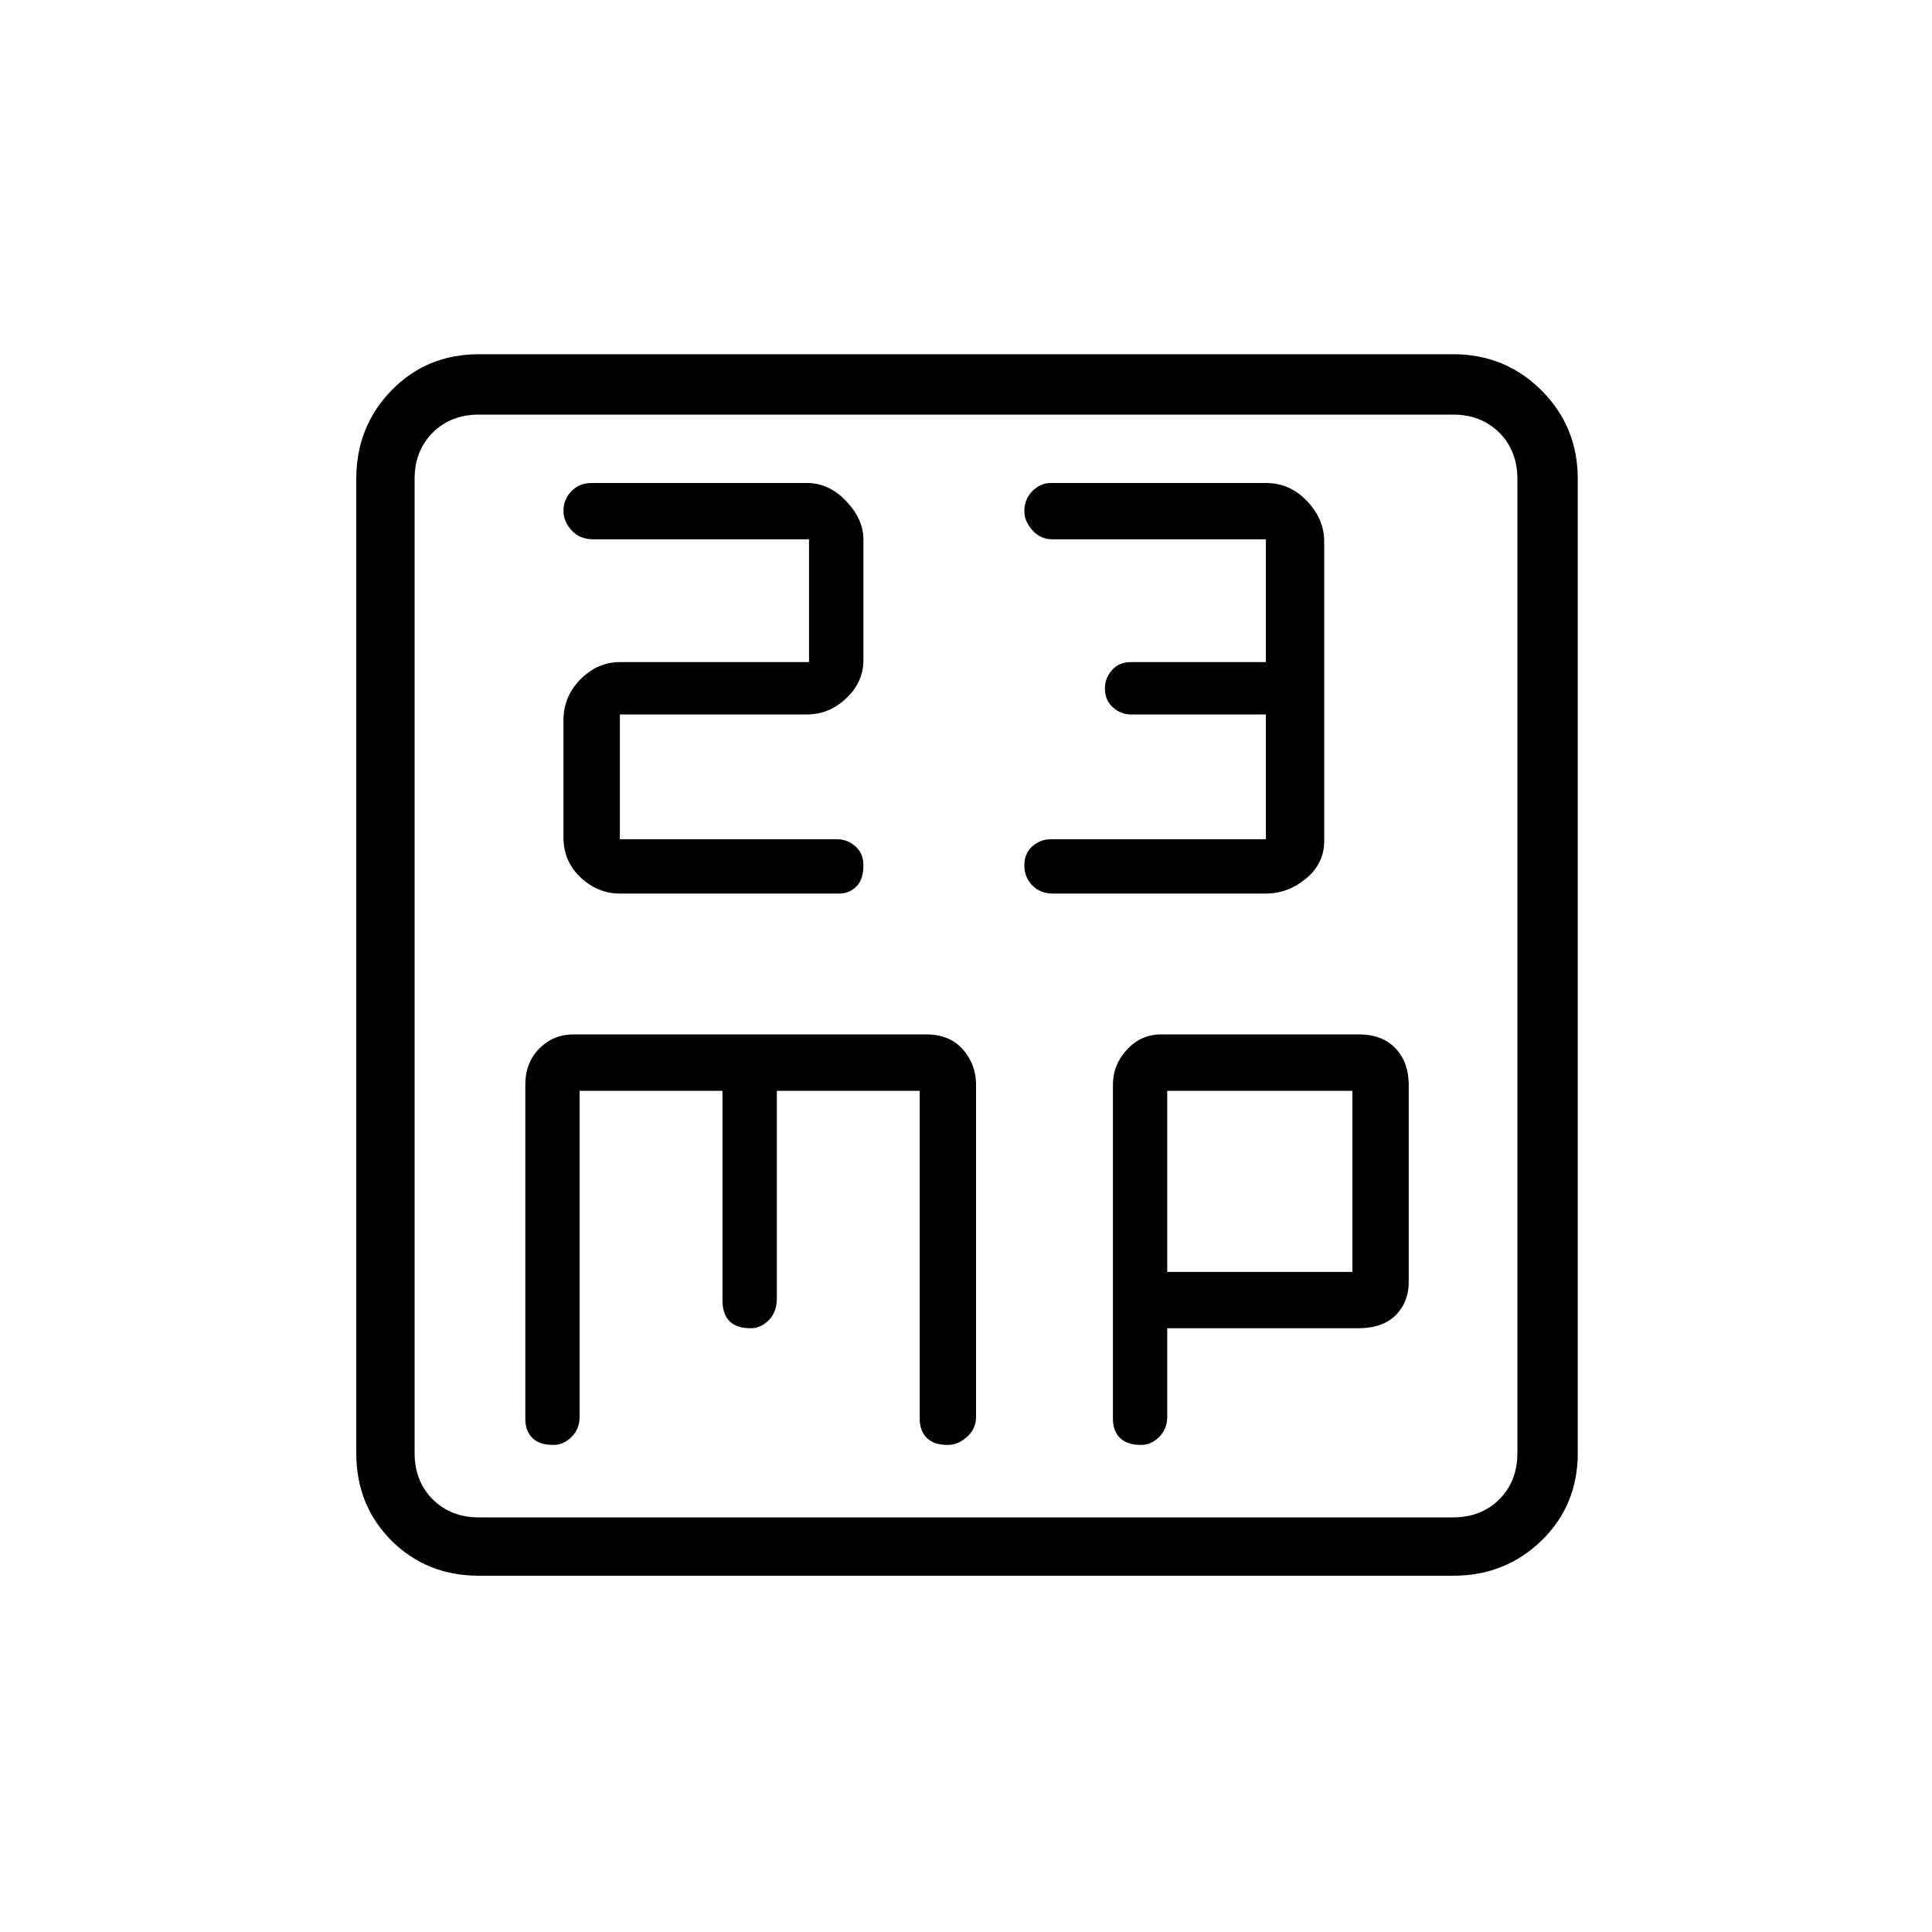 <svg xmlns="http://www.w3.org/2000/svg" height="20" width="20"><path d="M6.125 5Q6 5 5.917 5.083Q5.833 5.167 5.833 5.292Q5.833 5.396 5.917 5.49Q6 5.583 6.146 5.583H8.375V6.854H6.417Q6.188 6.854 6.01 7.031Q5.833 7.208 5.833 7.458V8.667Q5.833 8.917 6.01 9.083Q6.188 9.25 6.417 9.25H8.688Q8.792 9.25 8.865 9.177Q8.938 9.104 8.938 8.958Q8.938 8.833 8.854 8.76Q8.771 8.688 8.667 8.688H6.417V7.396H8.354Q8.583 7.396 8.76 7.229Q8.938 7.062 8.938 6.833V5.583Q8.938 5.375 8.76 5.188Q8.583 5 8.354 5ZM10.875 5Q10.771 5 10.688 5.083Q10.604 5.167 10.604 5.292Q10.604 5.396 10.688 5.49Q10.771 5.583 10.896 5.583H13.104V6.854H11.708Q11.583 6.854 11.51 6.938Q11.438 7.021 11.438 7.125Q11.438 7.25 11.521 7.323Q11.604 7.396 11.708 7.396H13.104V8.688H10.875Q10.771 8.688 10.688 8.76Q10.604 8.833 10.604 8.958Q10.604 9.083 10.688 9.167Q10.771 9.25 10.896 9.25H13.104Q13.333 9.25 13.521 9.094Q13.708 8.938 13.708 8.708V5.604Q13.708 5.375 13.531 5.188Q13.354 5 13.104 5ZM4.958 16.312Q4.417 16.312 4.052 15.948Q3.688 15.583 3.688 15.042V4.958Q3.688 4.417 4.052 4.042Q4.417 3.667 4.958 3.667H15.042Q15.583 3.667 15.958 4.042Q16.333 4.417 16.333 4.958V15.042Q16.333 15.583 15.958 15.948Q15.583 16.312 15.042 16.312ZM4.958 15.708H15.042Q15.333 15.708 15.521 15.521Q15.708 15.333 15.708 15.042V4.958Q15.708 4.667 15.521 4.479Q15.333 4.292 15.042 4.292H4.958Q4.667 4.292 4.479 4.479Q4.292 4.667 4.292 4.958V15.042Q4.292 15.333 4.479 15.521Q4.667 15.708 4.958 15.708ZM5.729 14.958Q5.833 14.958 5.917 14.875Q6 14.792 6 14.667V11.292H7.479V13.458Q7.479 13.604 7.552 13.677Q7.625 13.75 7.771 13.75Q7.875 13.75 7.958 13.667Q8.042 13.583 8.042 13.438V11.292H9.521V14.688Q9.521 14.812 9.594 14.885Q9.667 14.958 9.812 14.958Q9.917 14.958 10.01 14.875Q10.104 14.792 10.104 14.667V11.229Q10.104 11.021 9.969 10.865Q9.833 10.708 9.583 10.708H5.938Q5.729 10.708 5.583 10.854Q5.438 11 5.438 11.229V14.688Q5.438 14.812 5.51 14.885Q5.583 14.958 5.729 14.958ZM11.812 14.958Q11.917 14.958 12 14.875Q12.083 14.792 12.083 14.667V13.75H14.062Q14.312 13.75 14.448 13.615Q14.583 13.479 14.583 13.271V11.229Q14.583 11 14.448 10.854Q14.312 10.708 14.062 10.708H12.021Q11.812 10.708 11.667 10.865Q11.521 11.021 11.521 11.229V14.688Q11.521 14.812 11.594 14.885Q11.667 14.958 11.812 14.958ZM12.083 11.292H14V13.167H12.083ZM4.292 4.958Q4.292 4.667 4.292 4.479Q4.292 4.292 4.292 4.292Q4.292 4.292 4.292 4.479Q4.292 4.667 4.292 4.958V15.042Q4.292 15.333 4.292 15.521Q4.292 15.708 4.292 15.708Q4.292 15.708 4.292 15.521Q4.292 15.333 4.292 15.042Z"/></svg>